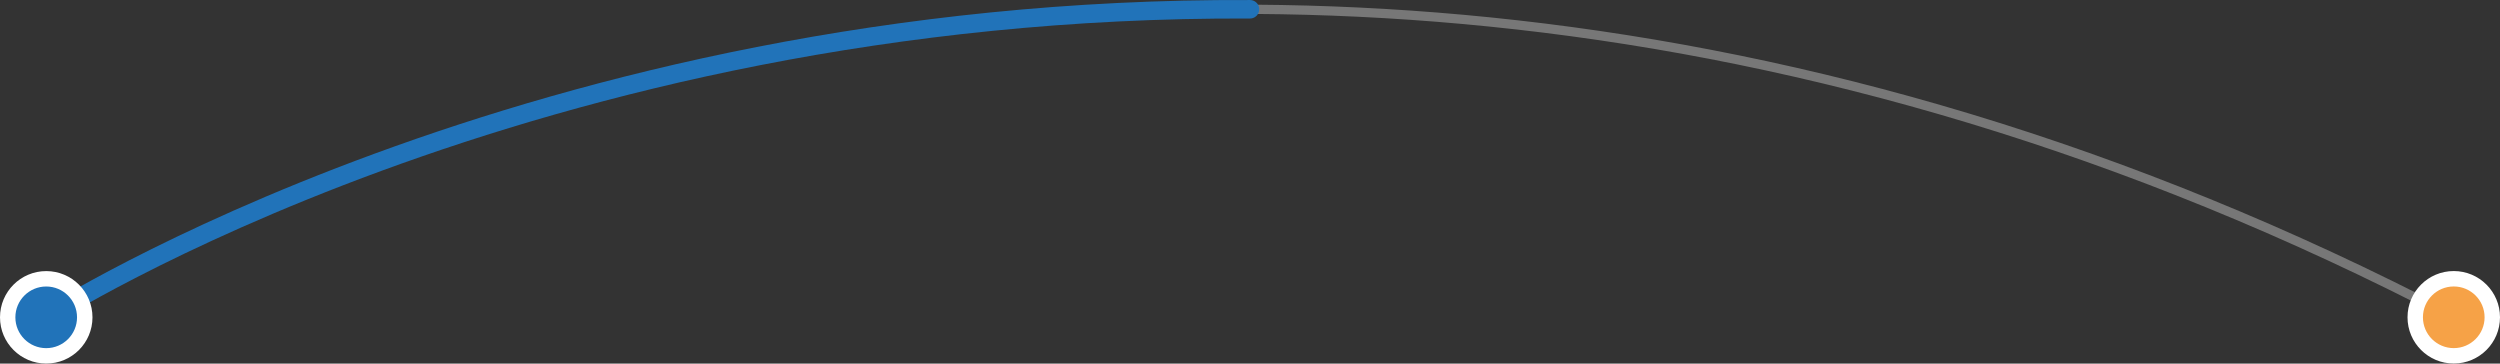 <svg xmlns="http://www.w3.org/2000/svg" width="405.494" height="58.97" viewBox="0 0 405.494 58.97">
  <rect x="0" y="0" width="405.494" height="58.97" fill="#333333" stroke="none"/>
  <g id="Layer_1" data-name="Layer 1" transform="translate(3.054 0.504)">
    <g id="Group_194" data-name="Group 194">
      <path id="Path_92" data-name="Path 92" d="M4.44,50.96s175.09-112.41,390.5,0" fill="none" stroke="#777" stroke-miterlimit="10" stroke-width="1.5"/>
      <path id="Path_93" data-name="Path 93" d="M4.44,50.96S83.03.5,199.69,1" fill="none" stroke="#2173b9" stroke-linecap="round" stroke-miterlimit="10" stroke-width="3"/>
      <circle id="Ellipse_35" data-name="Ellipse 35" cx="7.5" cy="7.5" r="7.5" transform="translate(387.44 43.46)" fill="#fff"/>
      <circle id="Ellipse_36" data-name="Ellipse 36" cx="5" cy="5" r="5" transform="translate(389.94 45.96)" fill="#f6a247"/>
      <ellipse id="Ellipse_37" data-name="Ellipse 37" cx="7.5" cy="7.5" rx="7.5" ry="7.5" transform="translate(-3.054 43.466)" fill="#fff"/>
      <ellipse id="Ellipse_38" data-name="Ellipse 38" cx="5" cy="5" rx="5" ry="5" transform="translate(-0.56 45.965)" fill="#2173b9"/>
    </g>
  </g>
</svg>
